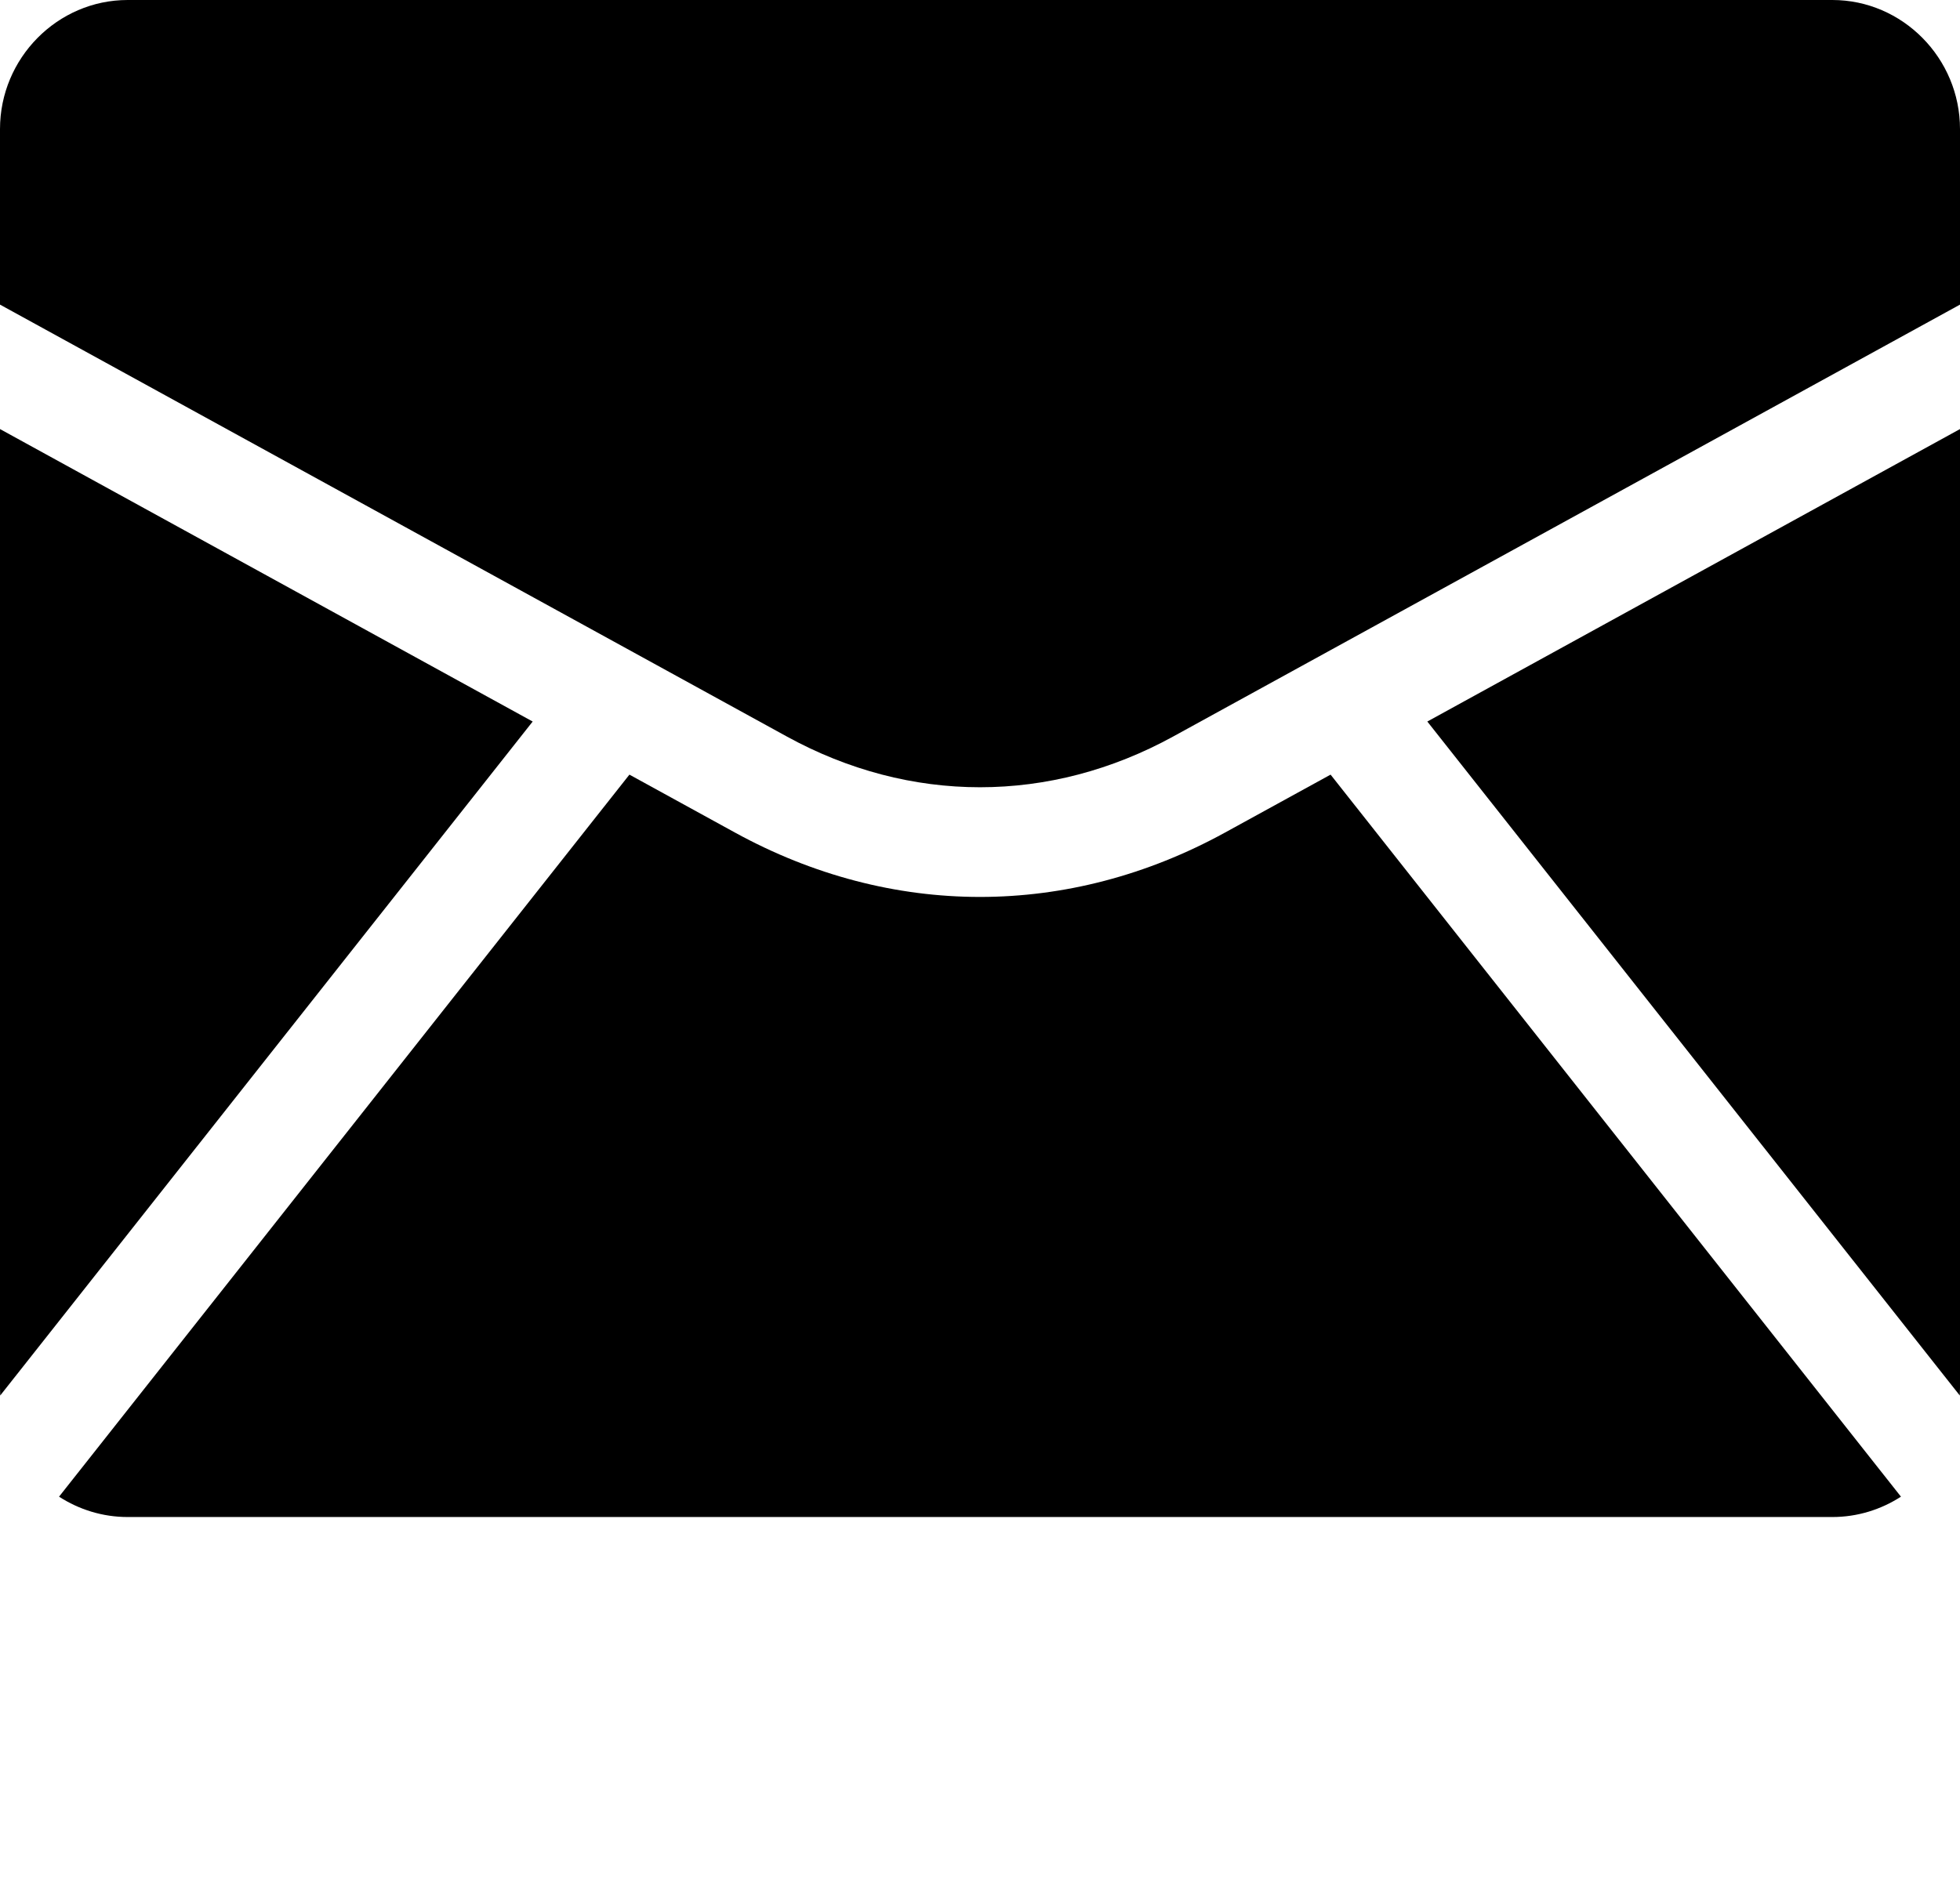 <svg width="31" height="30" viewBox="0 0 31 30" fill="none" xmlns="http://www.w3.org/2000/svg">
<g clip-path="url(#clip0)">
<path d="M0 4.819L12.441 11.65C14.393 12.723 16.607 12.723 18.559 11.65L31 4.819V2.042C31 0.92 30.091 0 28.981 0H2.019C0.909 0 0 0.92 0 2.042V4.819H0Z" fill="black"/>
<path d="M0.003 22.078L8.425 11.415L0 6.788V21.958L0.003 22.078Z" fill="black"/>
<path d="M22.575 11.415L30.997 22.078L31 21.958V6.788L22.575 11.415Z" fill="black"/>
<path d="M30.066 23.678L21.045 12.255L19.378 13.17C16.902 14.53 14.098 14.53 11.622 13.17L9.955 12.255L0.934 23.678C1.248 23.881 1.621 24 2.019 24H28.981C29.379 24 29.752 23.881 30.066 23.678Z" fill="black"/>
</g>
<defs>
<clipPath id="clip0">
<rect width="31" height="30" fill="white"/>
</clipPath>
</defs>
</svg>
